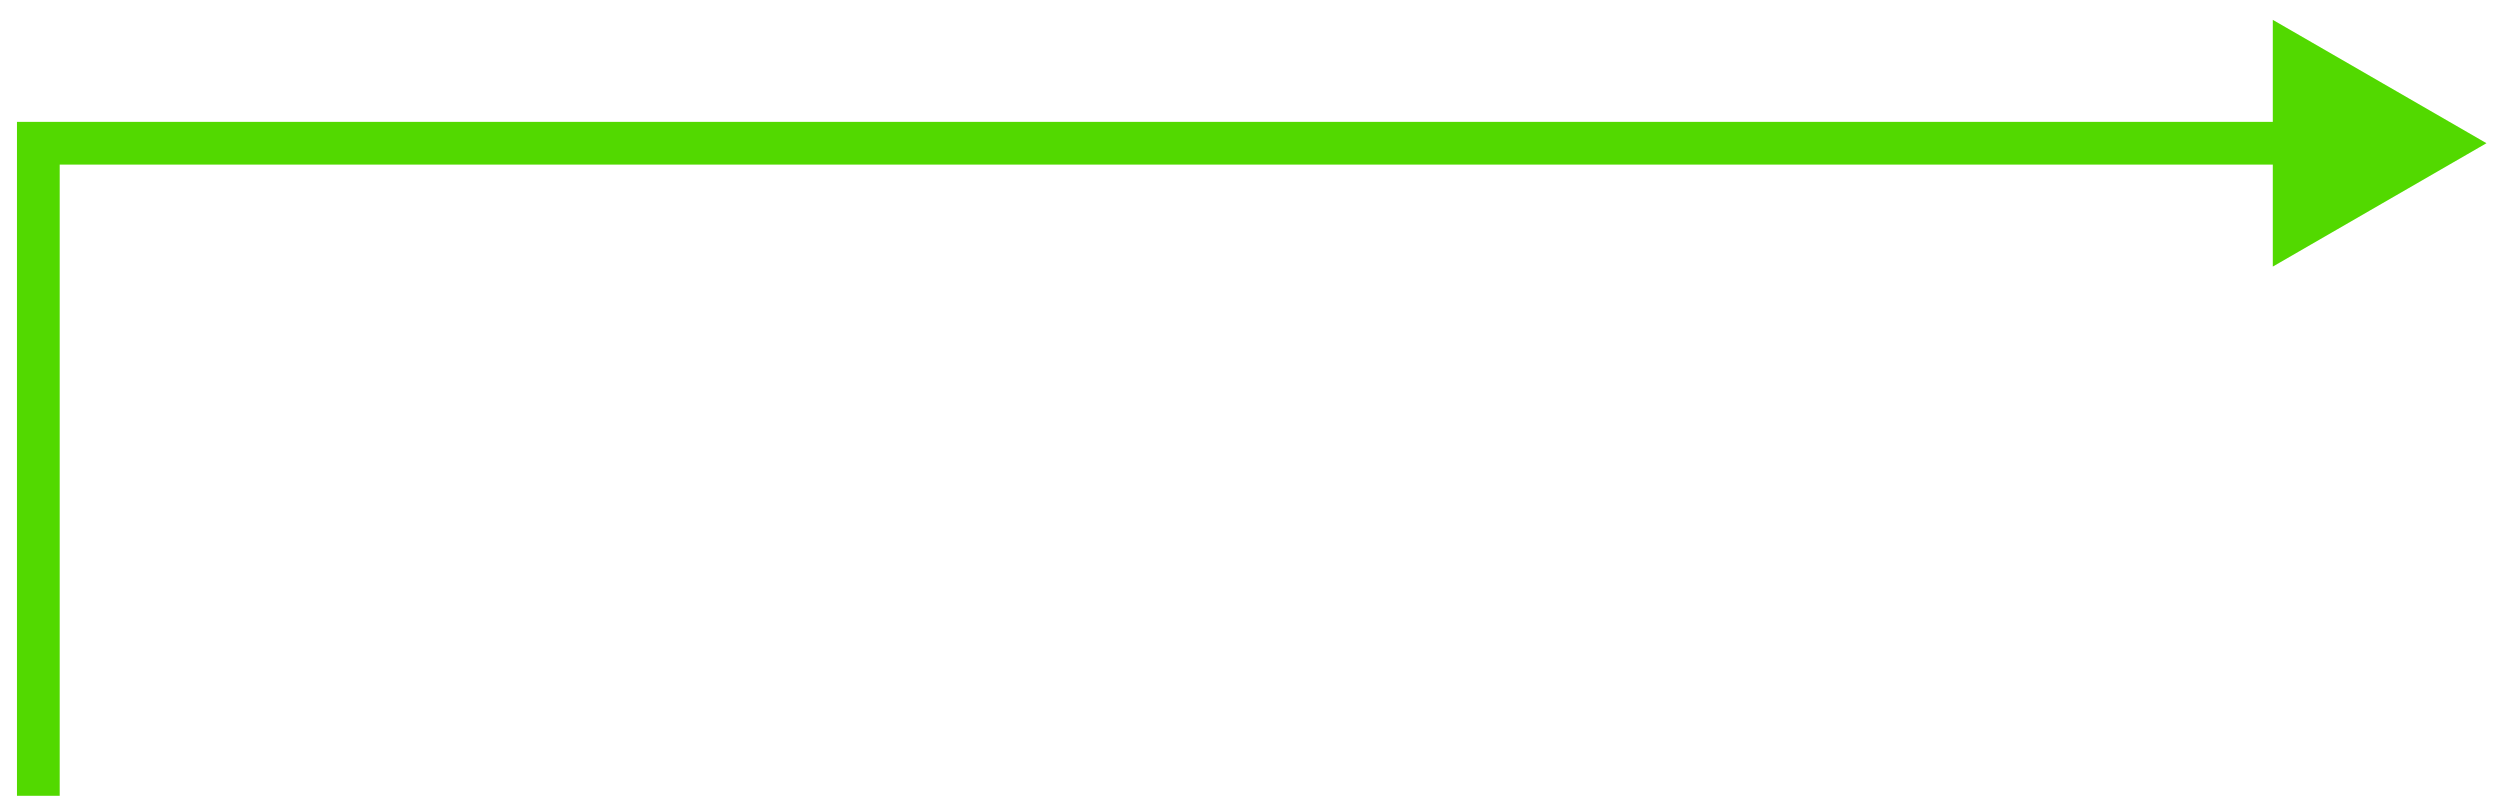 <svg width="117" height="38" viewBox="0 0 117 38" fill="none" xmlns="http://www.w3.org/2000/svg">
<path d="M1.794 6.702L1.794 5.702L0.794 5.702L0.794 6.702L1.794 6.702ZM116.367 6.702L106.367 0.929L106.367 12.476L116.367 6.702ZM2.794 37.245L2.794 6.702L0.794 6.702L0.794 37.245L2.794 37.245ZM1.794 7.702L107.367 7.702L107.367 5.702L1.794 5.702L1.794 7.702Z" fill="#52D900"/>
</svg>
